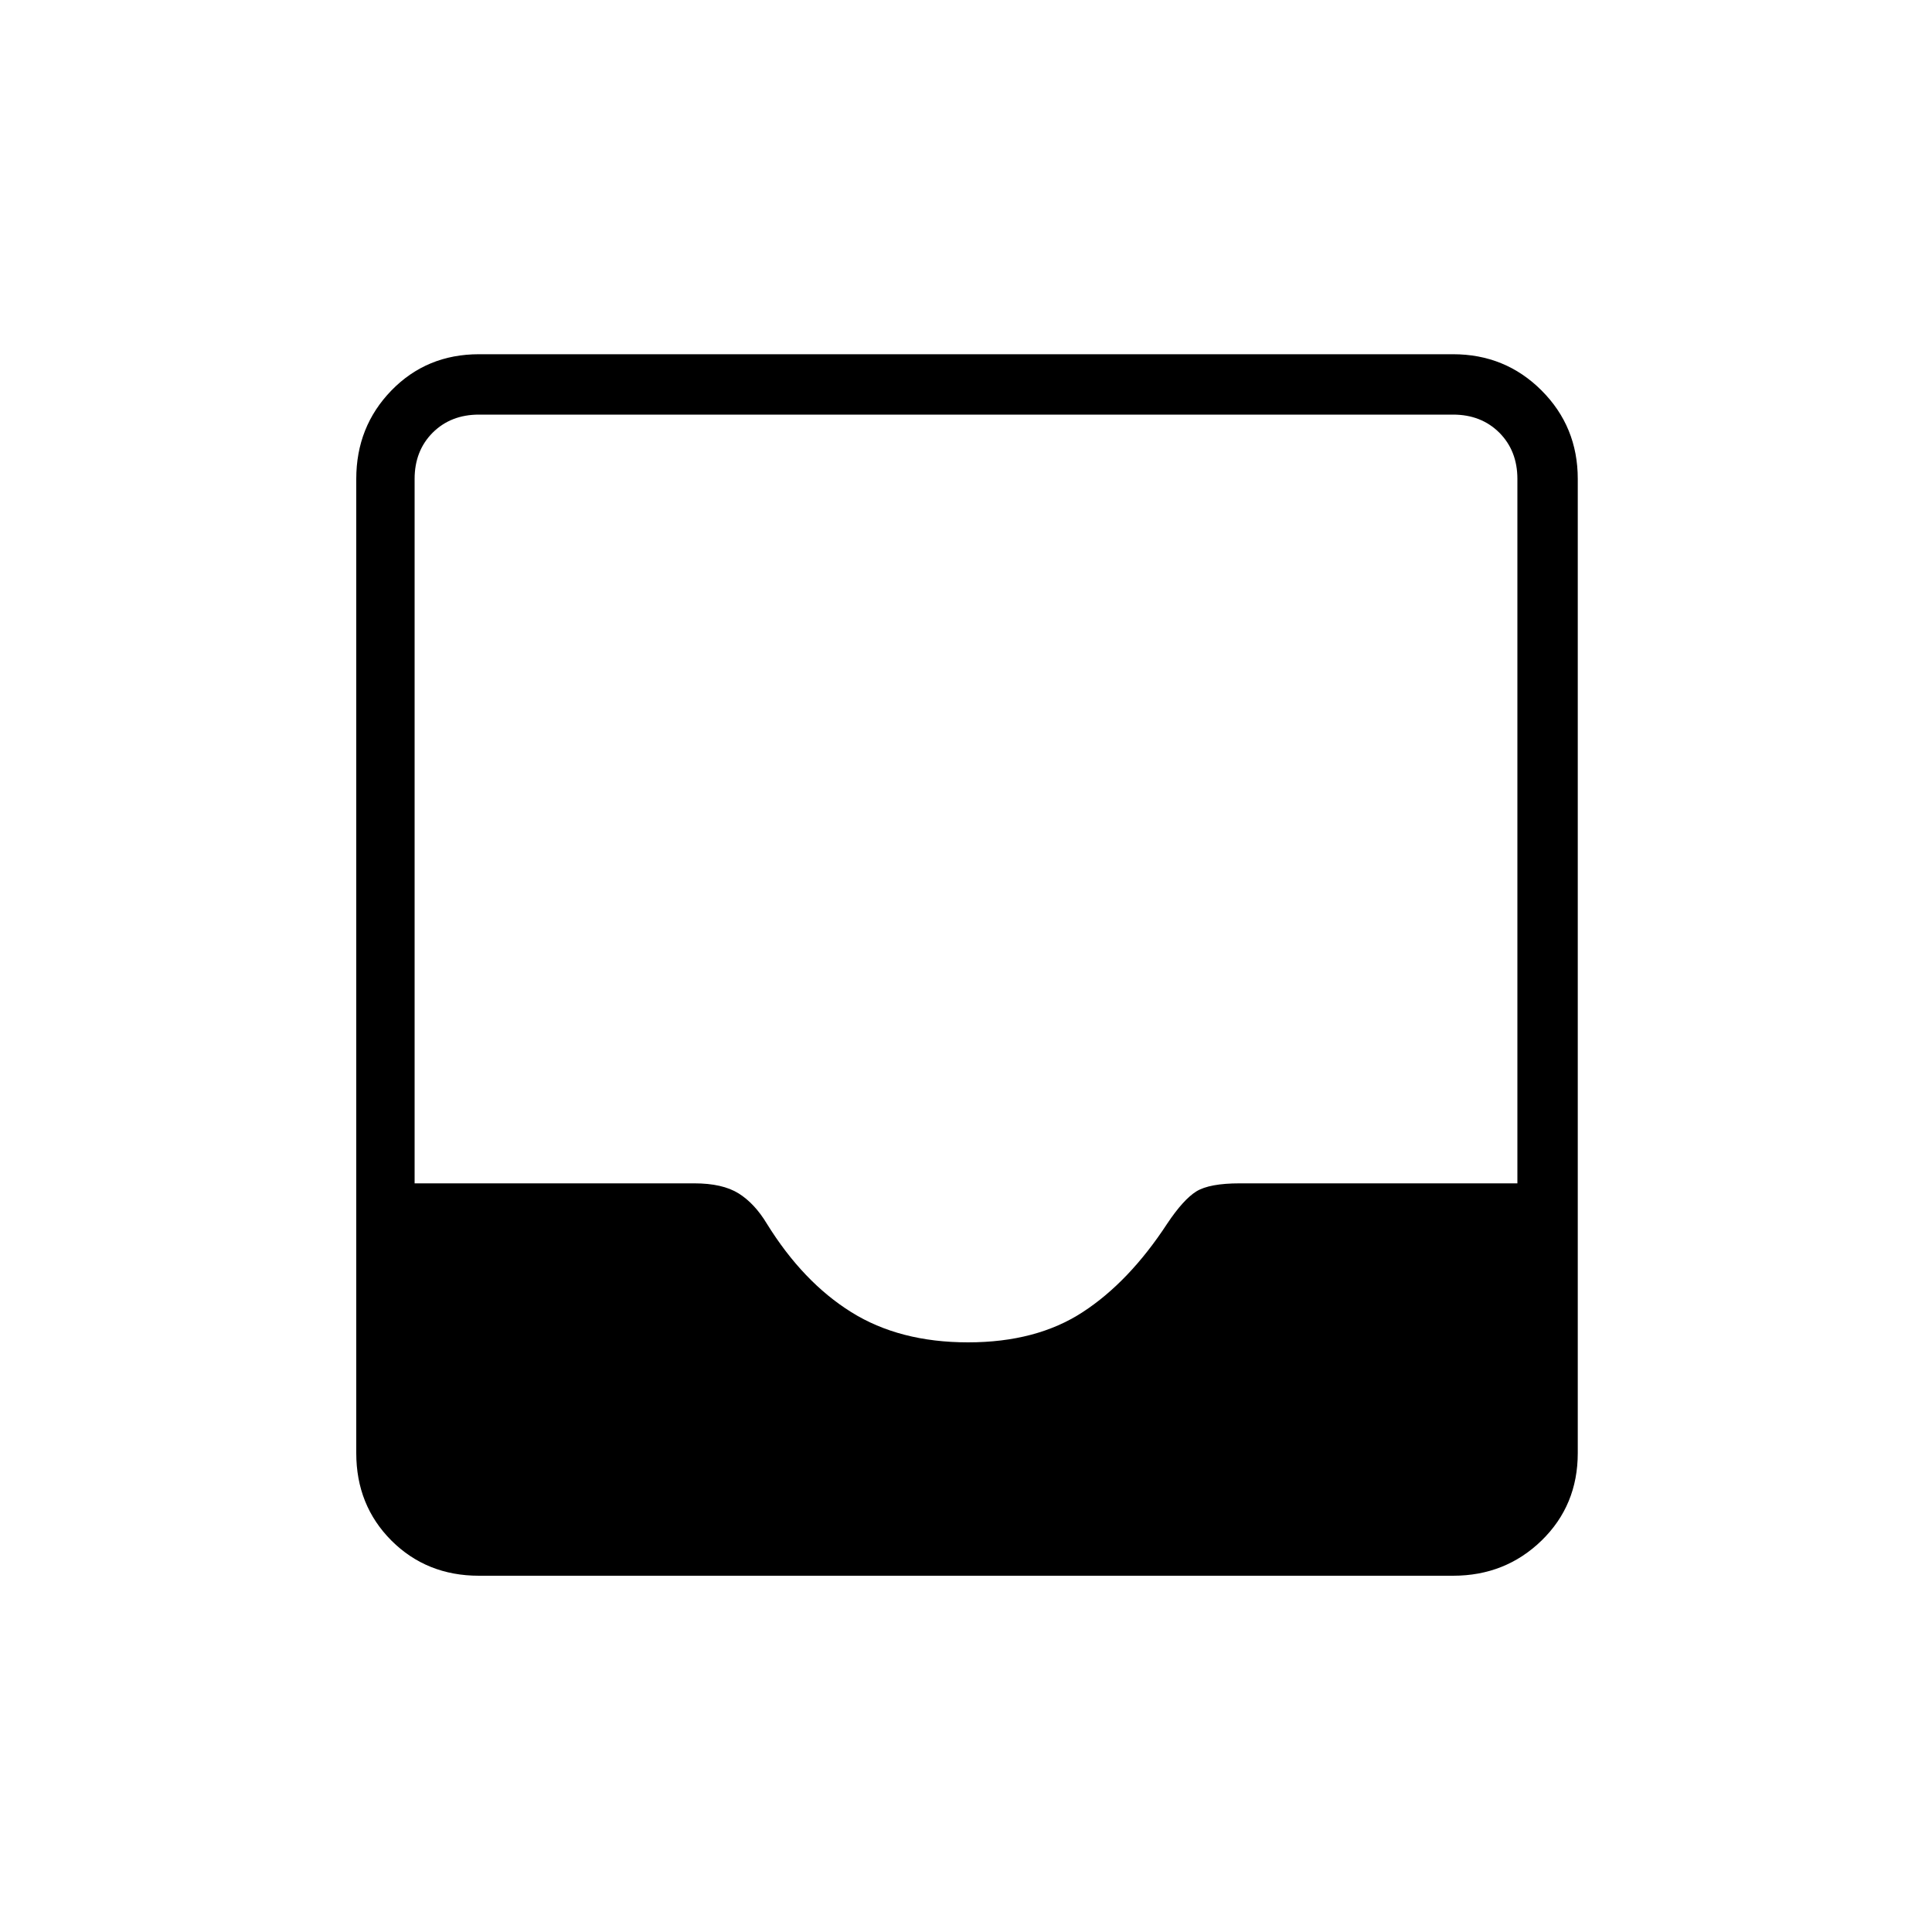 <svg xmlns="http://www.w3.org/2000/svg" height="20" width="20"><path d="M4.958 16.312q-.541 0-.906-.364-.364-.365-.364-.906V4.958q0-.541.364-.916.365-.375.906-.375h10.084q.541 0 .916.375t.375.916v10.084q0 .541-.375.906-.375.364-.916.364Zm5.063-2.416q.708 0 1.187-.313.48-.312.875-.916.167-.25.302-.334.136-.083.448-.083h2.875V4.958q0-.291-.187-.479-.188-.187-.479-.187H4.958q-.291 0-.479.187-.187.188-.187.479v7.292h2.896q.291 0 .458.104.166.104.292.313.374.604.874.916.5.313 1.209.313Z"/></svg>